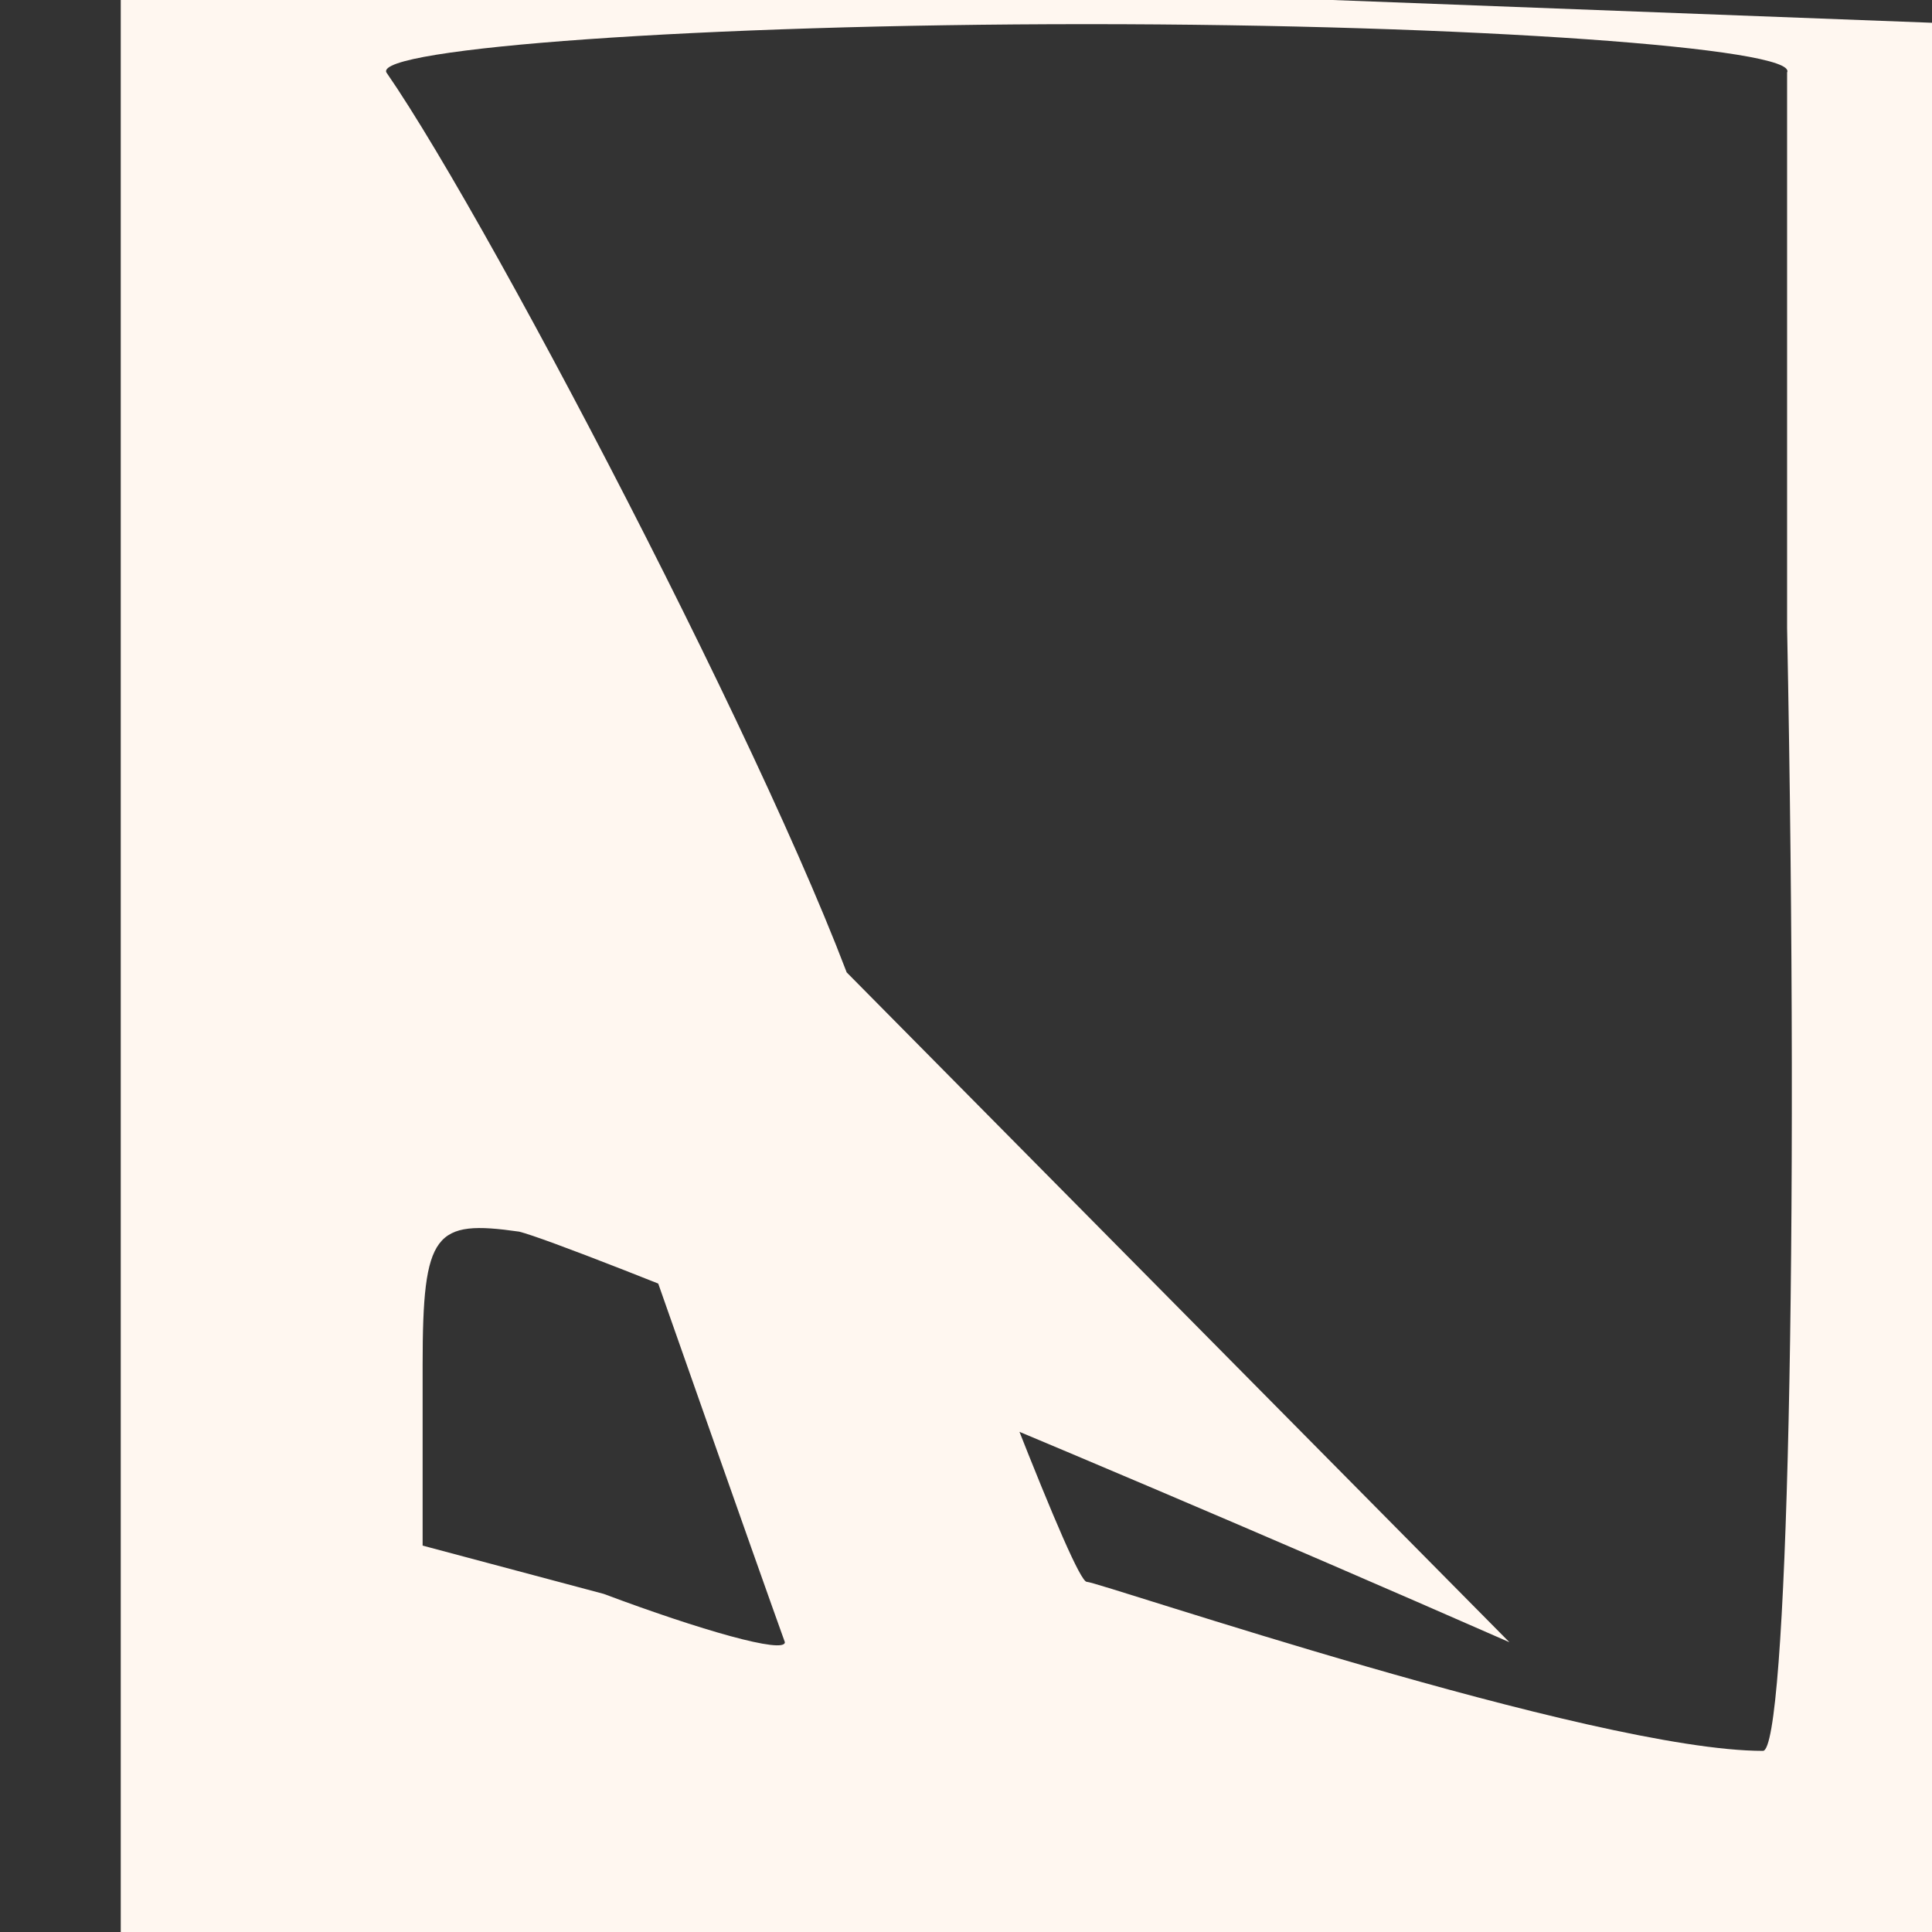 <svg viewBox="0 0 16 16">
      <rect x="0" y="0" width="16" height="16" fill="#333333" stroke="none"/>
      <path fill="#fff7f0" d="M1 8v8h15.8l-.2-7.9-.3-7.9-7.9-.3L1 0v8zm2.2-3.8c2.9 8.3 3.3 9.4 3.3 9.4 0 .1-.7-.1-1.5-.4l-1.5-.4v-1.5c0-1.1.1-1.2.8-1.1.4.1 4.1 1.6 8.2 3.4zM14.8 5.2c.1 5.1 0 9.3-.2 9.3-1.4 0-5.5-1.4-5.6-1.4-.1 0-.9-2.1-1.8-4.5C6.7 6.9 4.1 1.9 3.2.6c-.1-.2 2.6-.4 5.8-.4 3.2 0 5.9.2 5.8.4z" />
</svg>
